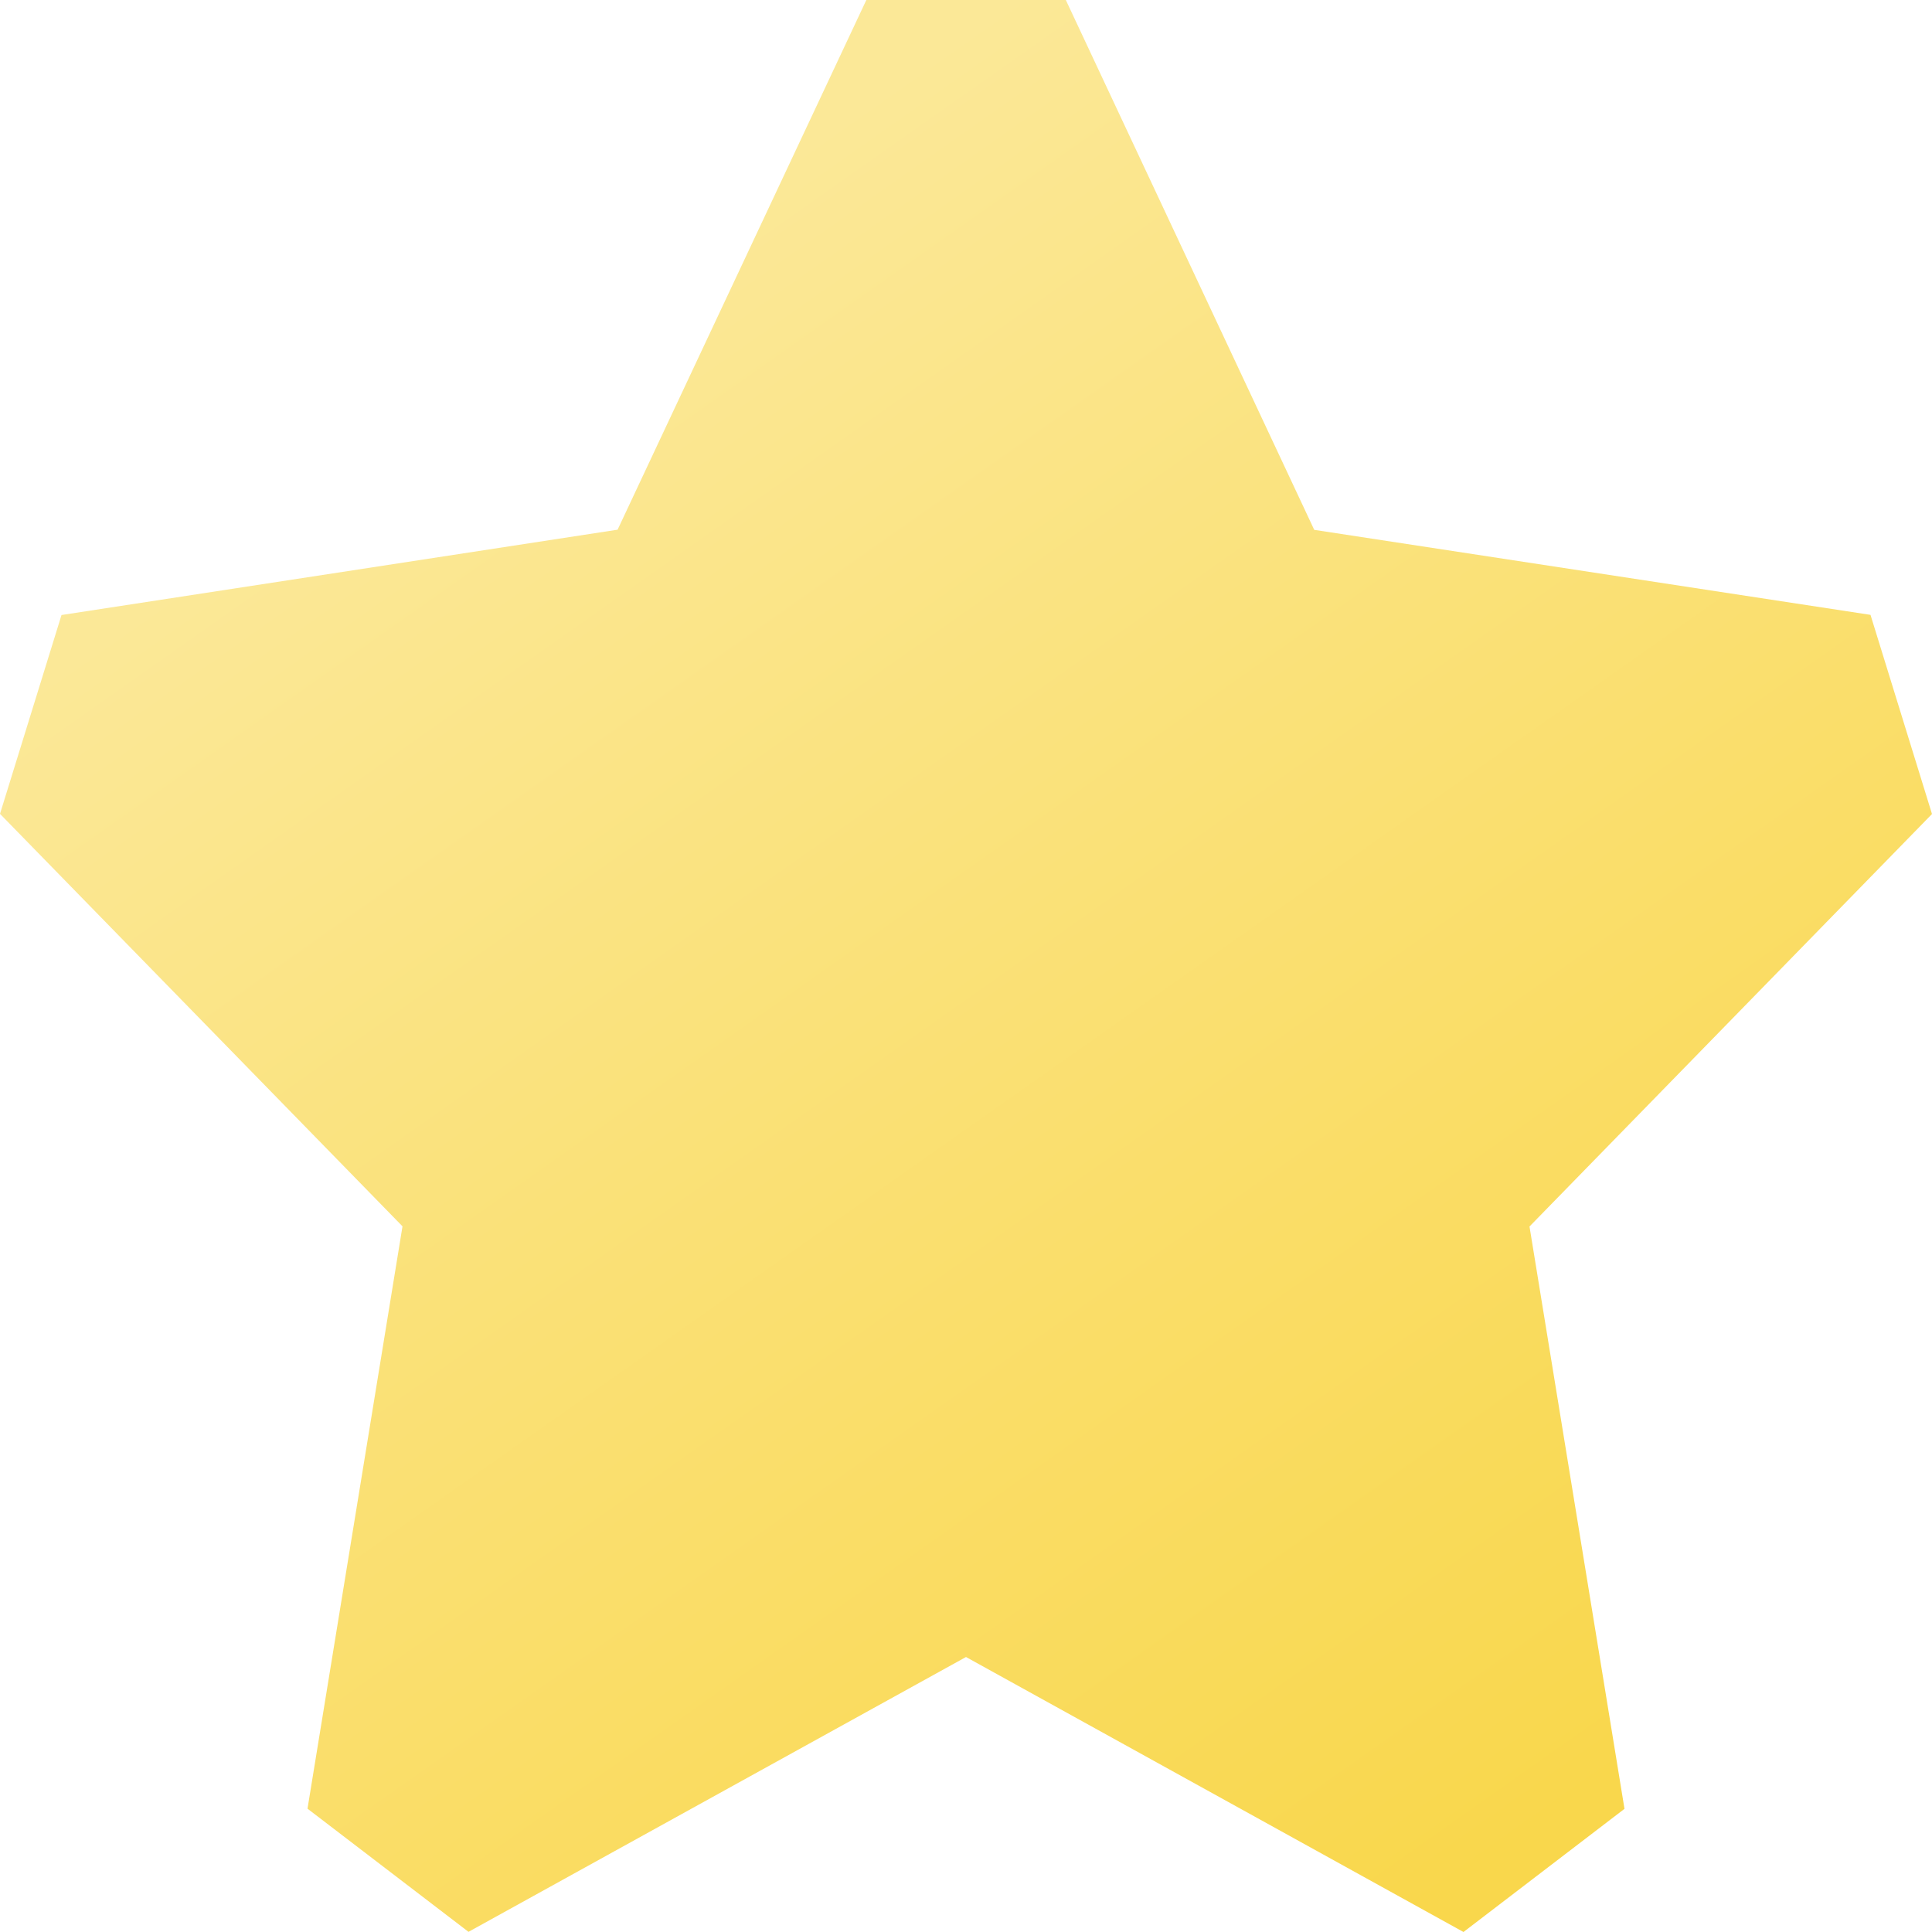<svg xmlns="http://www.w3.org/2000/svg" width="12" height="12" viewBox="0 0 12 12">
    <defs>
        <linearGradient id="a" x1="28.61%" x2="81.8%" y1="16.943%" y2="92.48%">
            <stop offset="0%" stop-color="#FBE897"/>
            <stop offset="100%" stop-color="#F9D74C"/>
        </linearGradient>
    </defs>
    <path fill="url(#a)" fill-rule="evenodd" d="M5.381 0L3.836 3.29l-3.454.53L0 5.055l2.5 2.562-.59 3.617 1 .765L6 10.292 9.09 12l1-.765-.59-3.617L12 5.056l-.382-1.237-3.455-.528L6.62 0z"/>
</svg>
